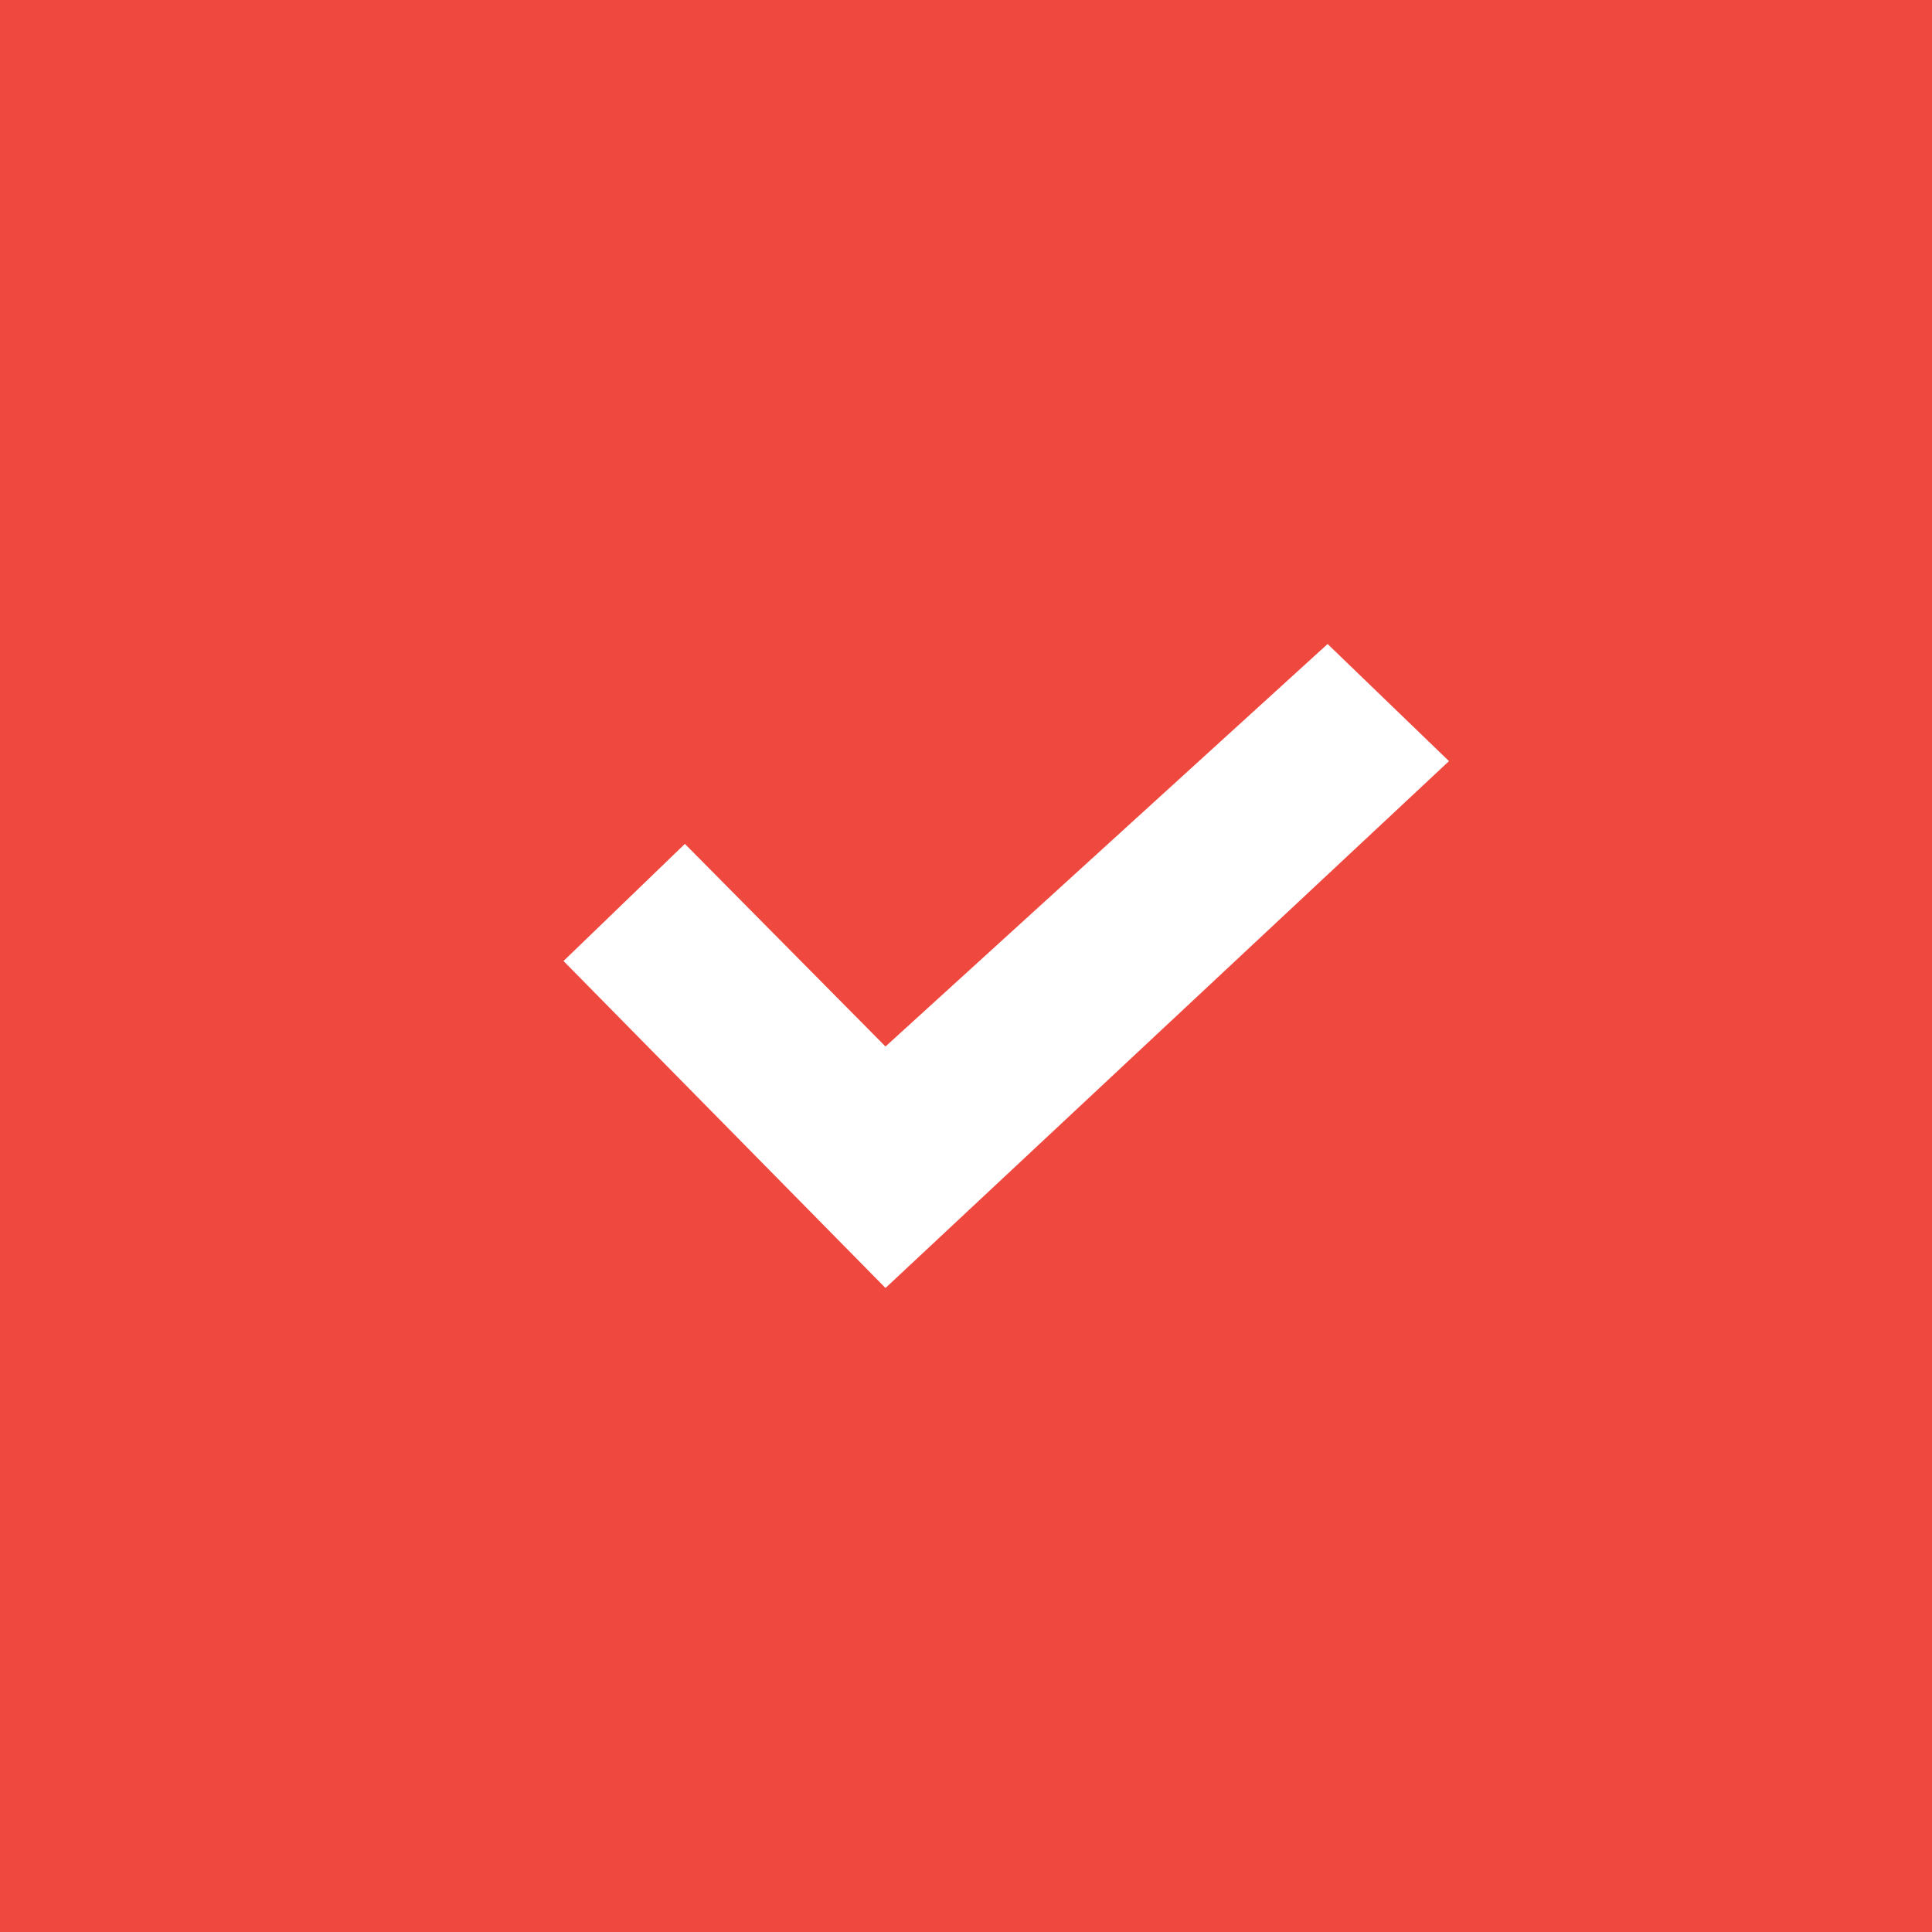<svg width="24" height="24" viewBox="0 0 24 24" fill="none" xmlns="http://www.w3.org/2000/svg">
<rect x="0" y="0" width="24" height="24" fill="#333333" stroke="none"/>
<path d="M1 1V23H23V1H1Z" fill="#EF483E" stroke="#EF483E" stroke-width="2"/>
<path fill-rule="evenodd" clip-rule="evenodd" d="M11 13L16.492 8L18 9.455L11 16L7 11.938L8.508 10.483L11 13Z" fill="white"/>
</svg>
